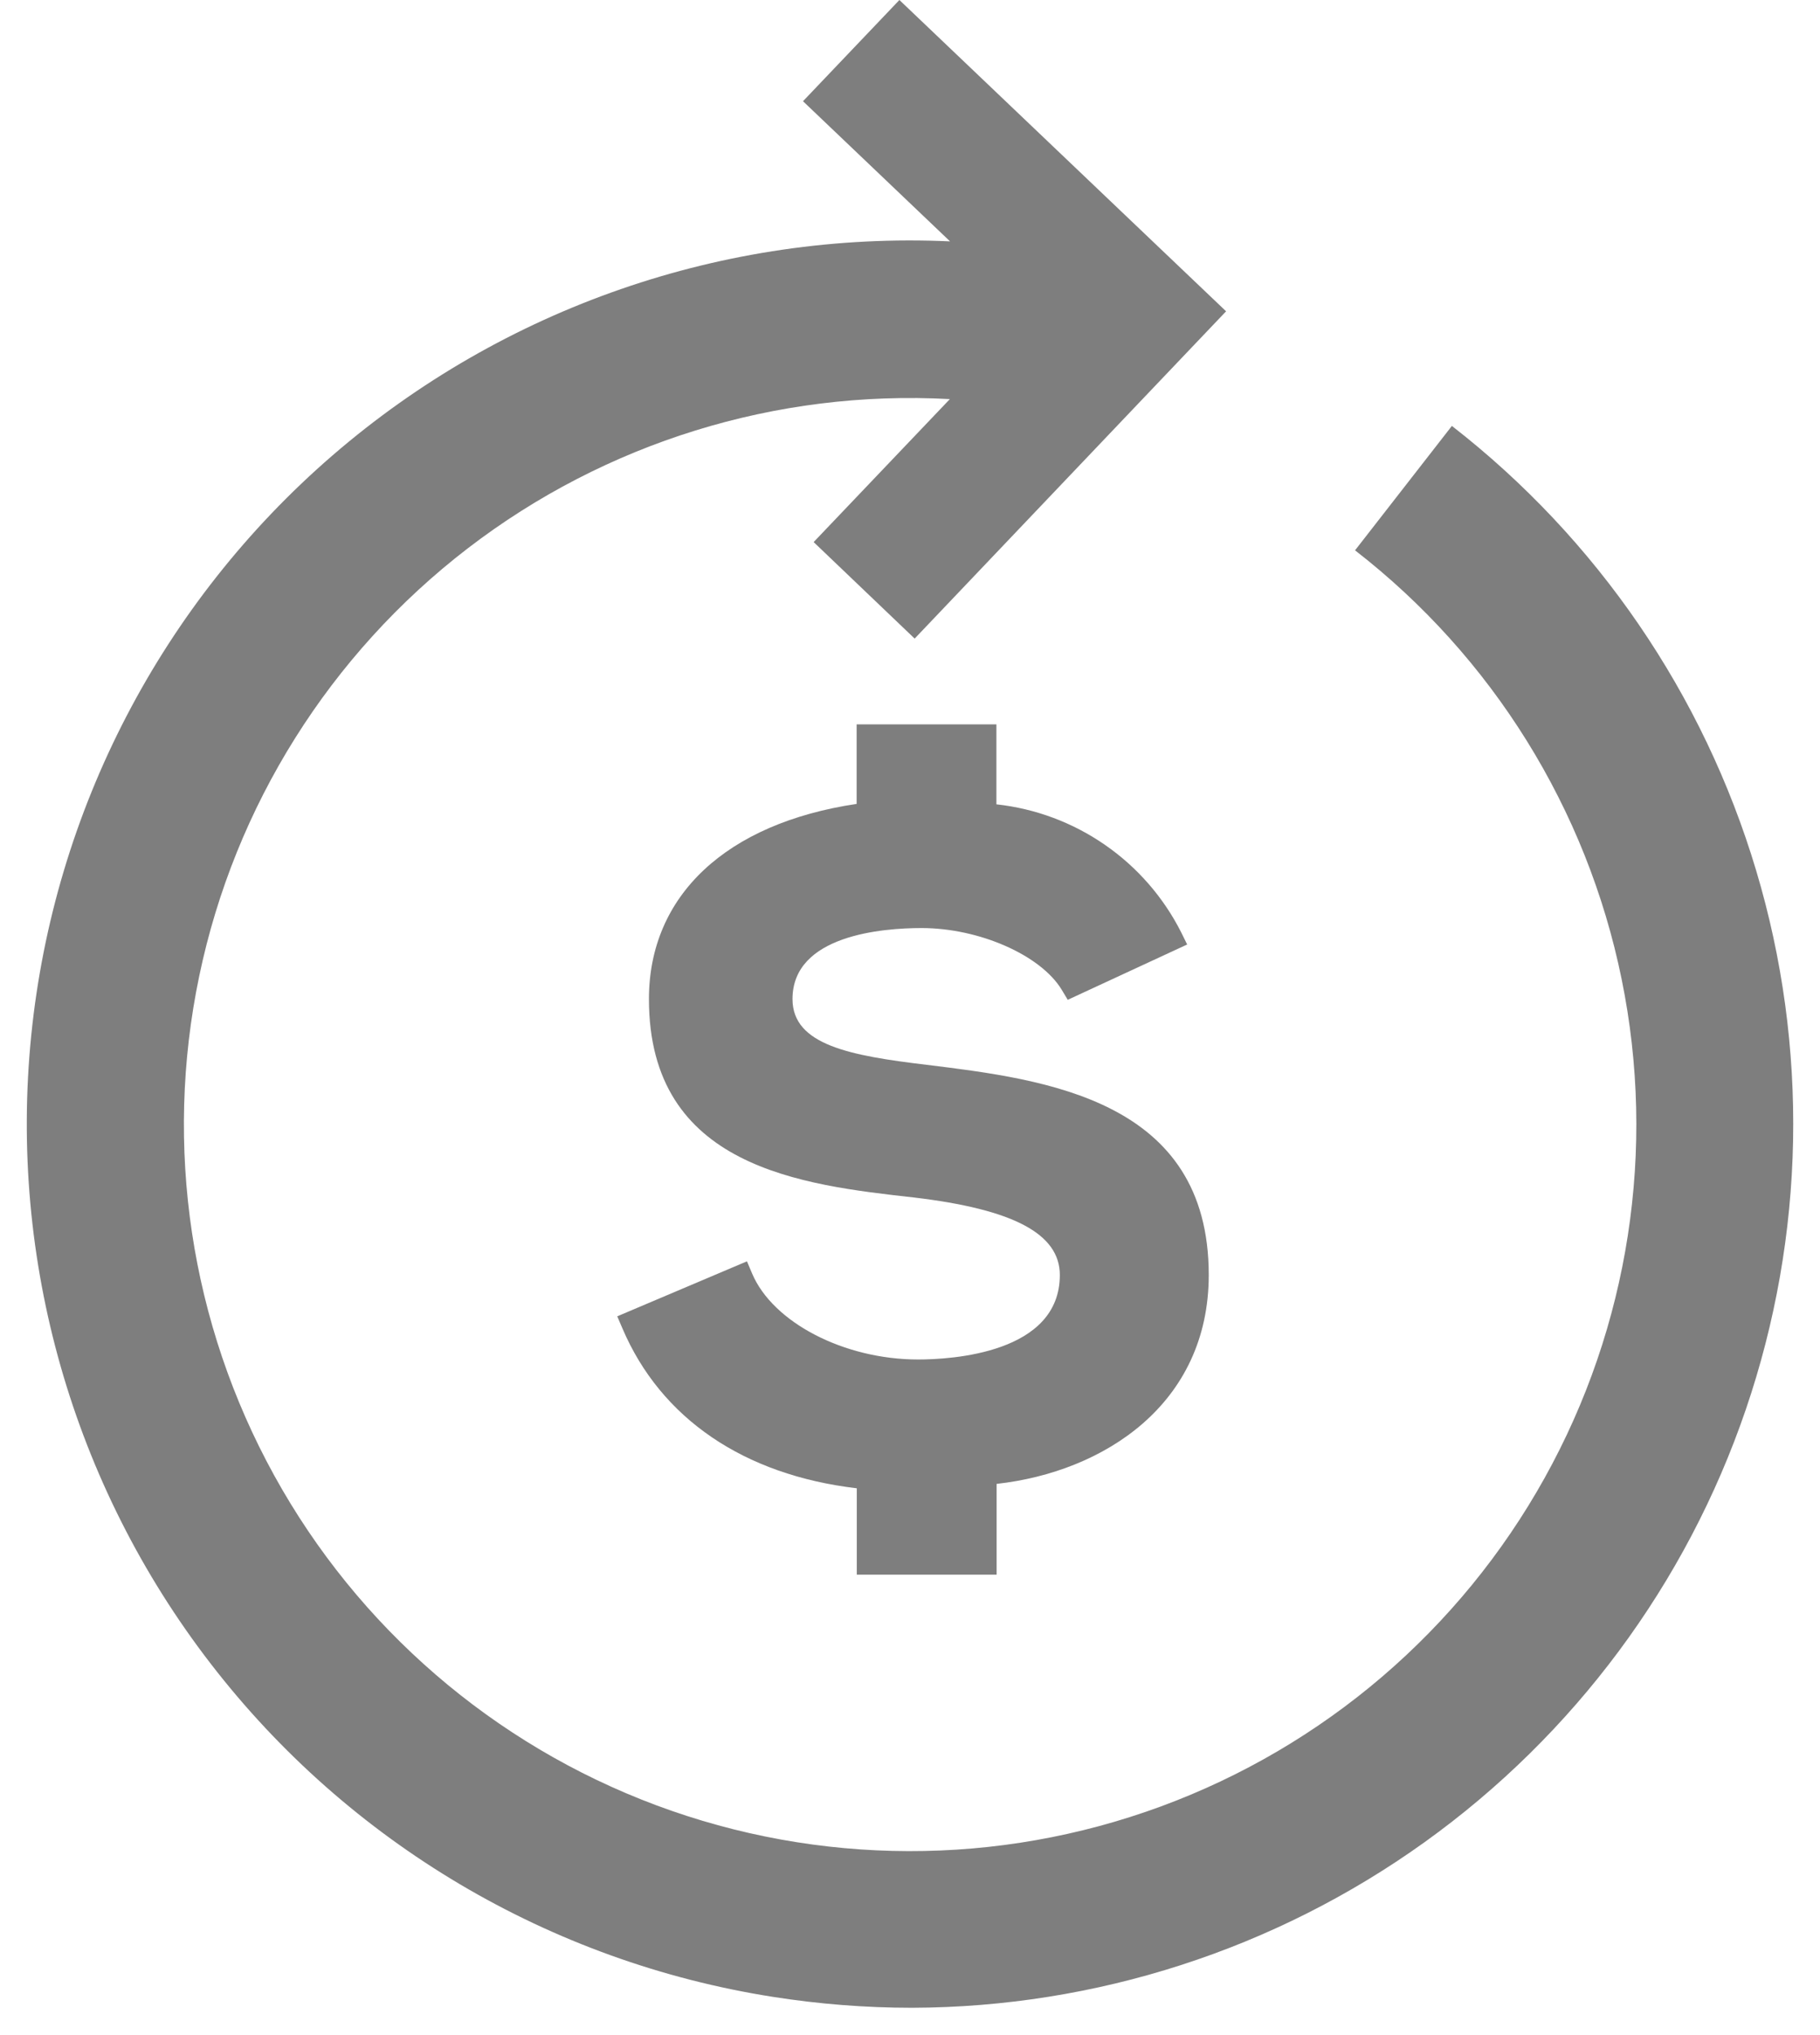 <svg width="34" height="38" viewBox="0 0 34 38" fill="none" xmlns="http://www.w3.org/2000/svg">
<path d="M27.123 7.953L25.314 10.276C27.878 12.263 29.645 15.104 30.294 18.282C30.944 21.46 30.433 24.766 28.854 27.6C27.276 30.434 24.734 32.609 21.689 33.73C18.645 34.851 15.3 34.843 12.26 33.709C9.221 32.575 6.688 30.39 5.122 27.549C3.555 24.708 3.059 21.4 3.722 18.225C4.385 15.049 6.165 12.216 8.737 10.24C11.31 8.264 14.505 7.275 17.745 7.452L15.2 10.122L17.087 11.924L21.105 7.703L22.905 5.813L21.02 4.018L16.802 0L15.001 1.89L17.748 4.507C13.535 4.315 9.408 5.745 6.215 8.501C3.023 11.258 1.008 15.133 0.584 19.33C0.16 23.526 1.359 27.726 3.936 31.065C6.512 34.405 10.27 36.631 14.437 37.286C15.297 37.421 16.166 37.49 17.036 37.49C20.473 37.481 23.821 36.4 26.613 34.398C29.406 32.395 31.504 29.571 32.614 26.319C33.725 23.067 33.793 19.549 32.808 16.257C31.824 12.964 29.836 10.061 27.123 7.953Z" fill="#7E7E7E"/>
<path d="M18.618 29.402V27.708C20.627 27.484 22.581 26.215 22.581 23.806C22.581 20.532 19.537 20.157 17.314 19.883C15.893 19.713 14.805 19.516 14.805 18.655C14.805 17.458 16.493 17.329 17.217 17.329C18.294 17.329 19.443 17.835 19.834 18.481L19.947 18.669L22.178 17.636L22.067 17.411C21.736 16.756 21.247 16.194 20.644 15.777C20.041 15.359 19.343 15.098 18.614 15.019V13.526H16.003V15.011C13.569 15.373 12.123 16.721 12.123 18.655C12.123 21.806 14.984 22.126 17.073 22.36C18.933 22.58 19.799 23.039 19.799 23.808C19.799 25.271 17.773 25.385 17.151 25.385C15.769 25.385 14.438 24.695 14.05 23.779L13.954 23.552L11.531 24.579L11.628 24.805C12.346 26.487 13.896 27.541 16.006 27.79V29.402H18.618Z" fill="#7E7E7E"/>
</svg>
